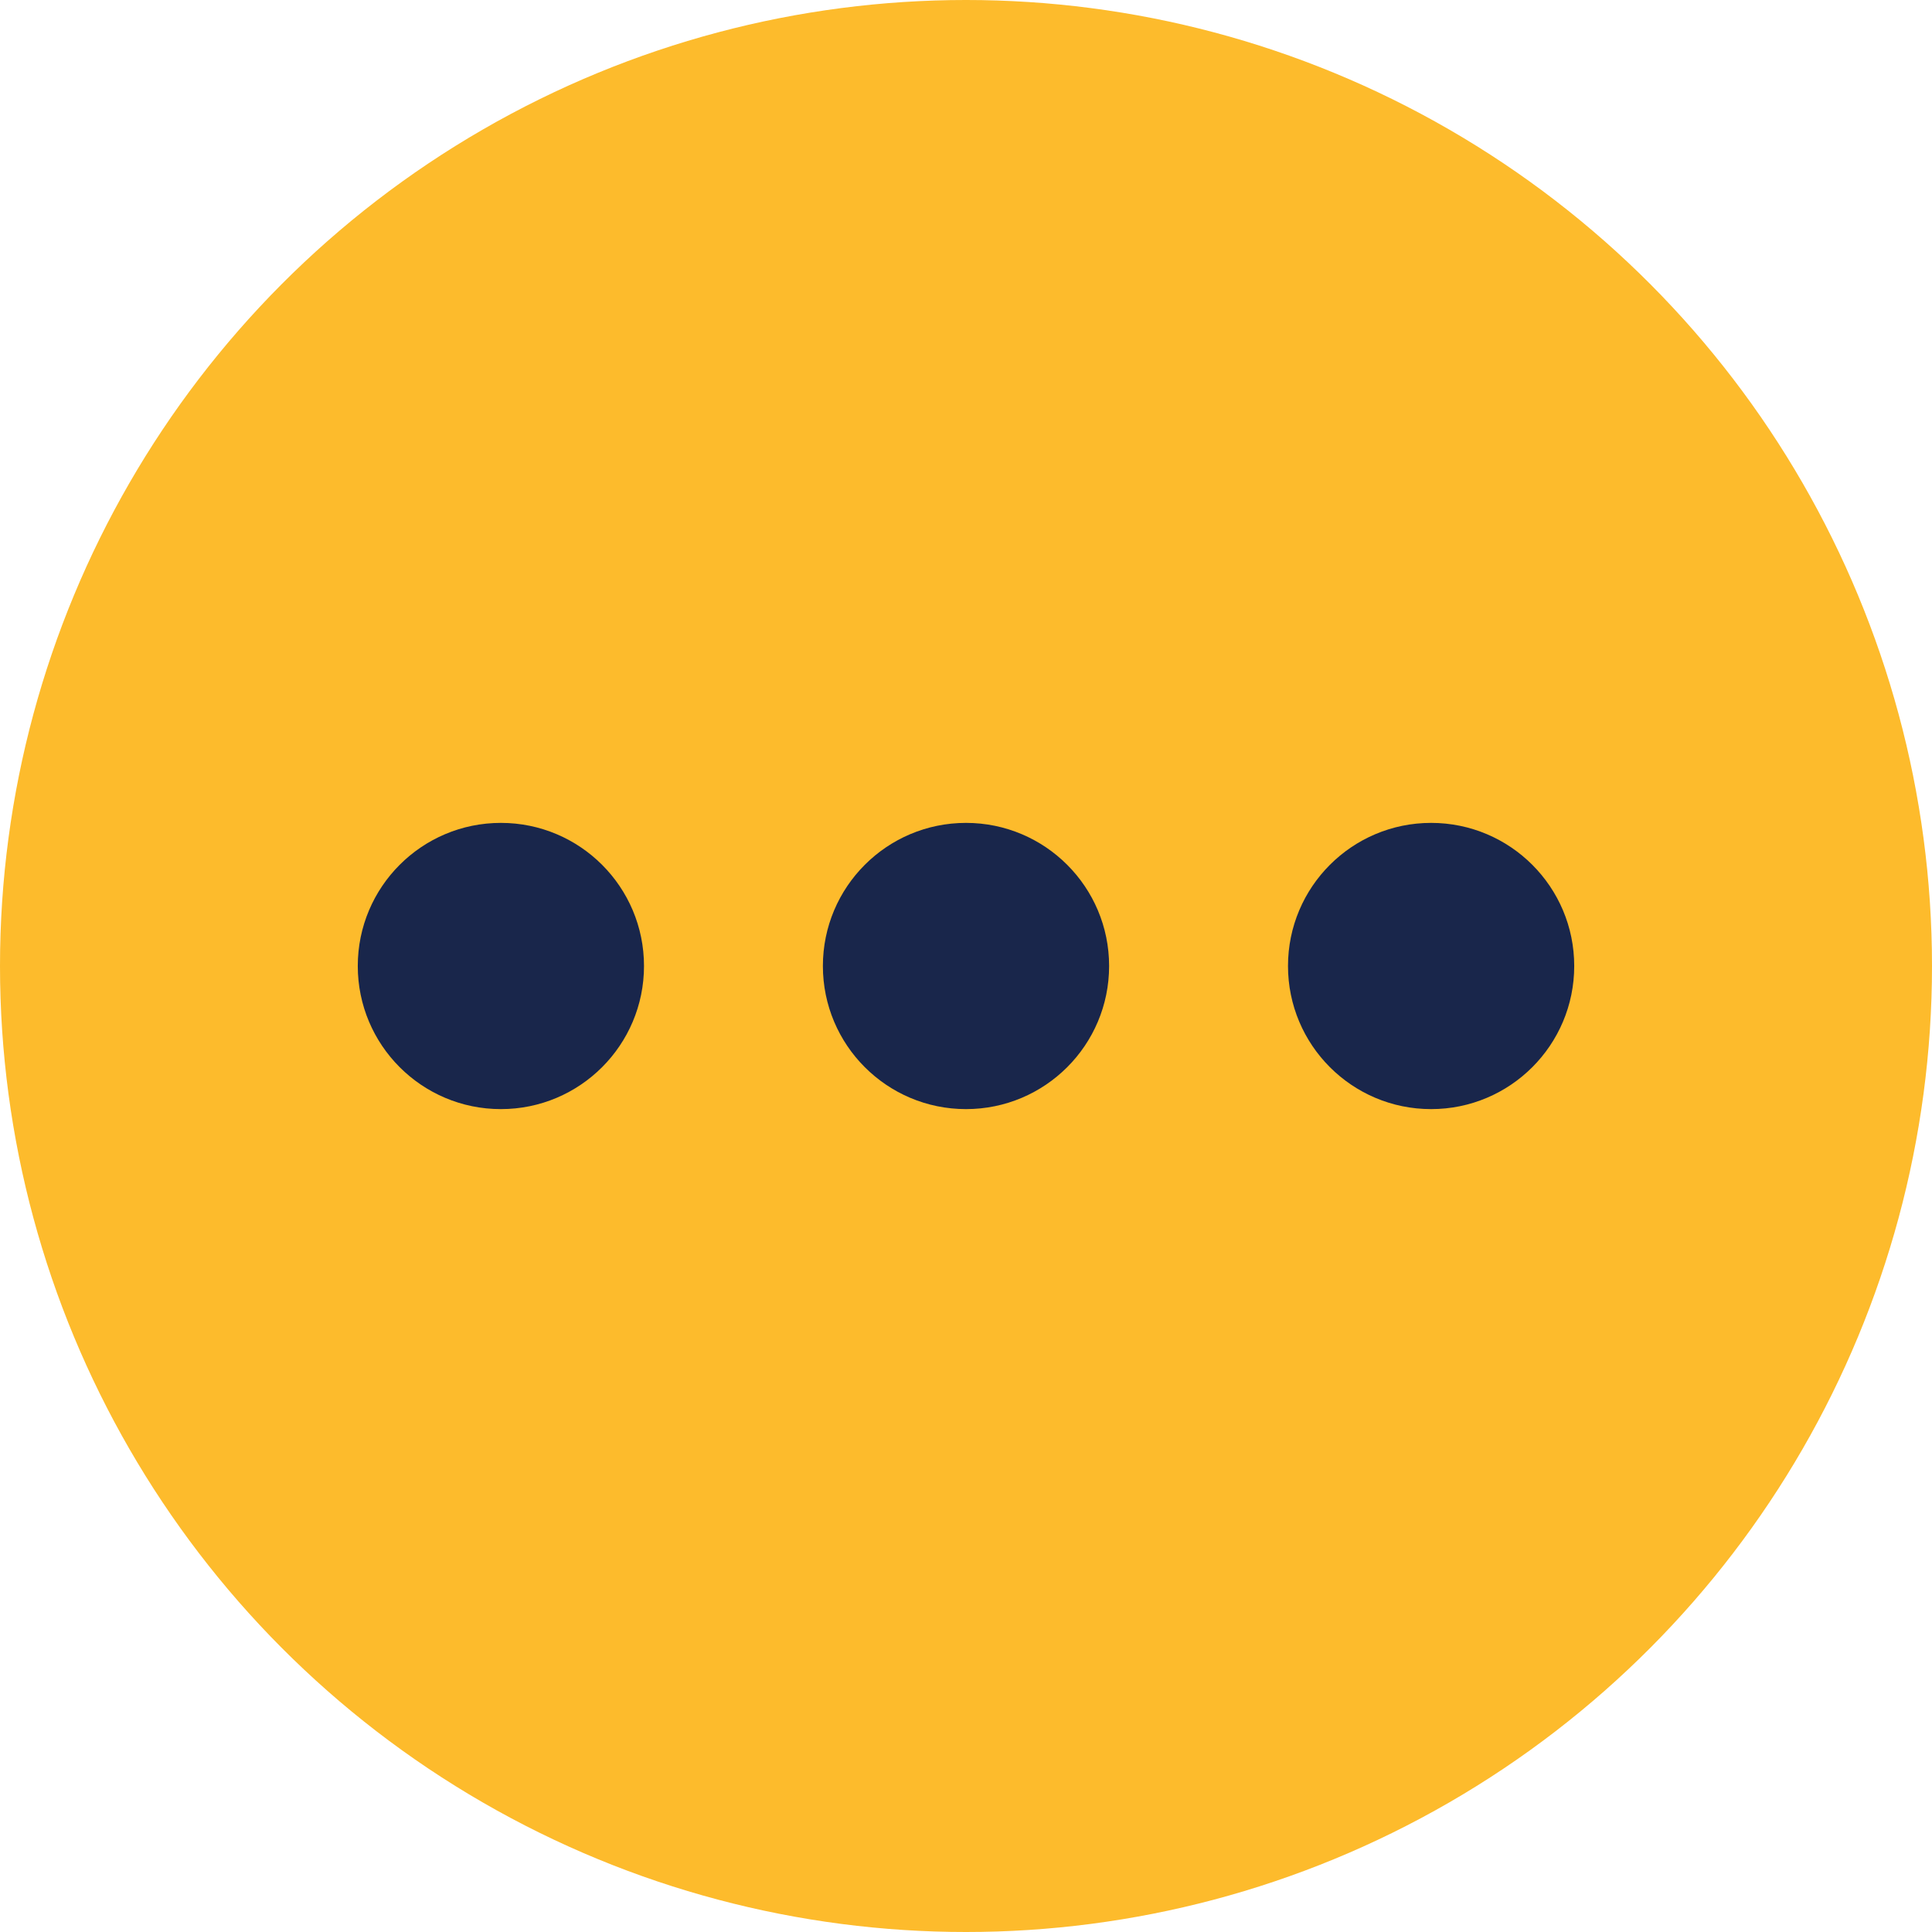 <svg width="54" height="54" viewBox="0 0 54 54" fill="none" xmlns="http://www.w3.org/2000/svg">
<circle cx="27" cy="27" r="27" fill="#FDBB2C"/>
<circle cx="27" cy="27" r="4" fill="#19264B"/>
<circle cx="40" cy="27" r="4" fill="#19264B"/>
<circle cx="14" cy="27" r="4" fill="#19264B"/>
</svg>
